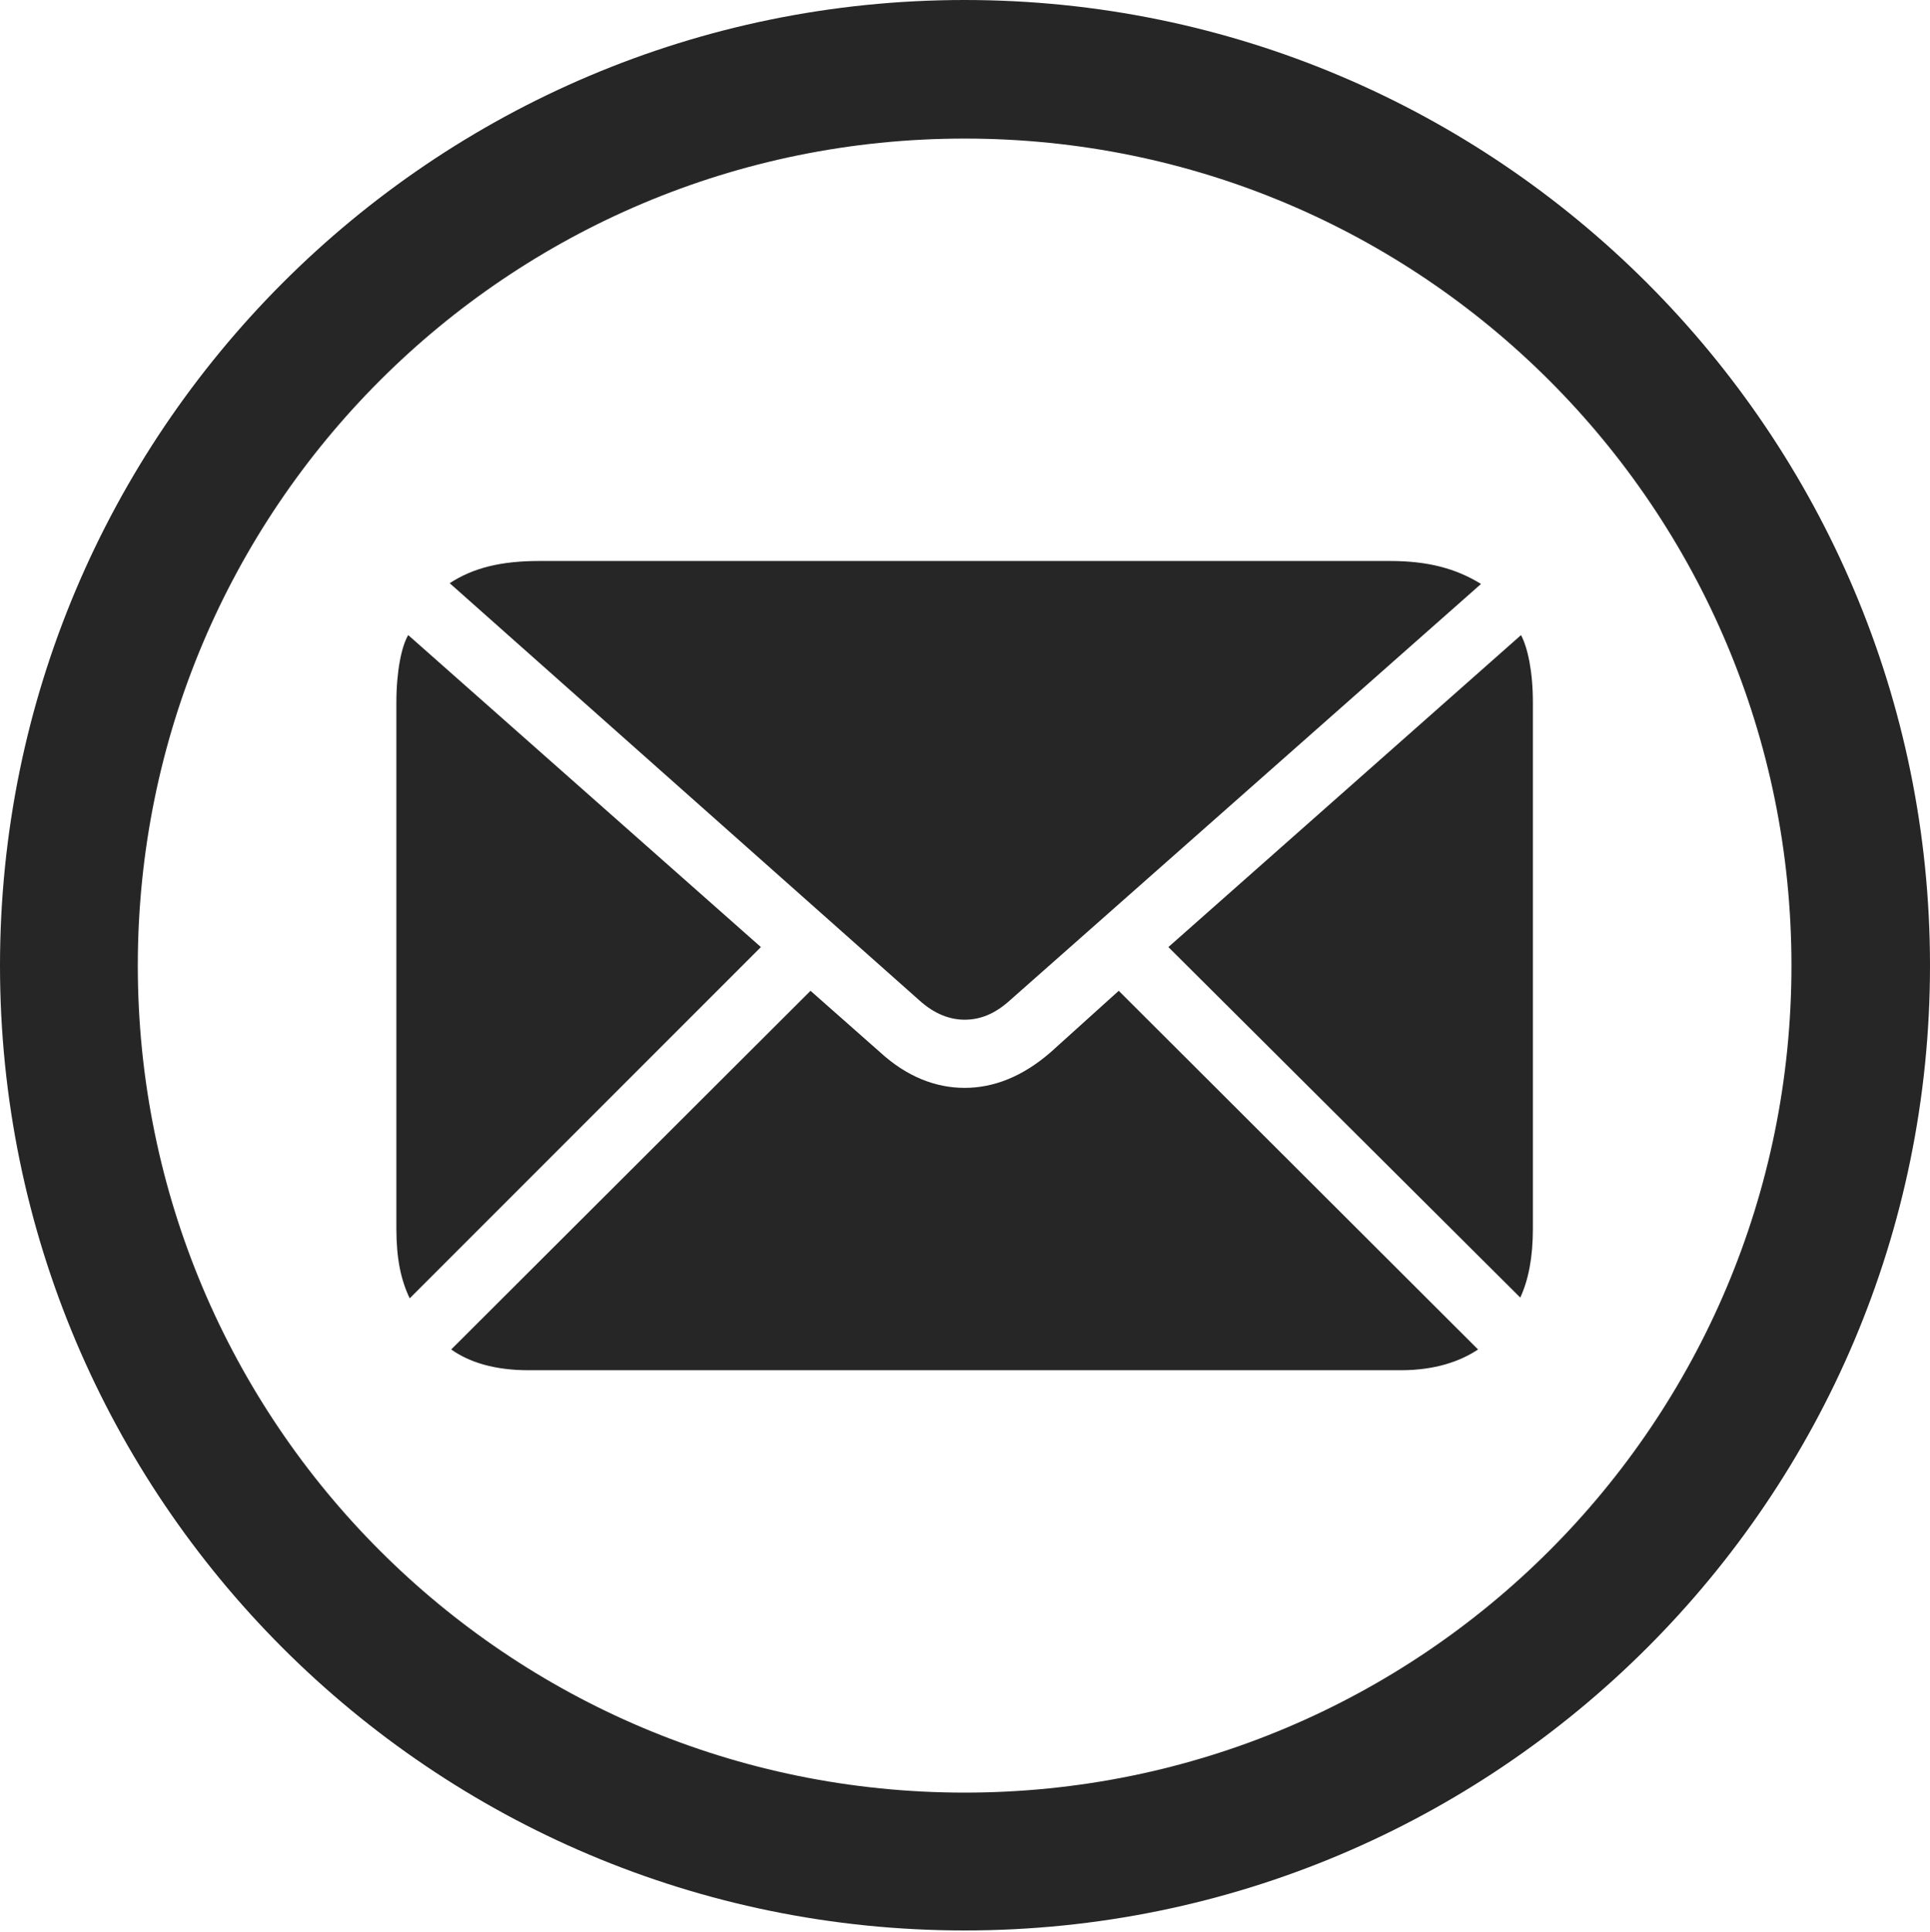 <?xml version="1.0" encoding="UTF-8"?>
<!--Generator: Apple Native CoreSVG 326-->
<!DOCTYPE svg
PUBLIC "-//W3C//DTD SVG 1.1//EN"
       "http://www.w3.org/Graphics/SVG/1.1/DTD/svg11.dtd">
<svg version="1.1" xmlns="http://www.w3.org/2000/svg" xmlns:xlink="http://www.w3.org/1999/xlink" viewBox="0 0 651.25 651.75">
 <g>
  <rect height="651.75" opacity="0" width="651.25" x="0" y="0"/>
  <path d="M325.5 651.25C505.25 651.25 651.25 505.5 651.25 325.75C651.25 146 505.25 0 325.5 0C145.75 0 0 146 0 325.75C0 505.5 145.75 651.25 325.5 651.25ZM325.5 604.75C171.25 604.75 46.5 480 46.5 325.75C46.5 171.5 171.25 46.75 325.5 46.75C479.75 46.75 604.5 171.5 604.5 325.75C604.5 480 479.75 604.75 325.5 604.75Z" fill="black" fill-opacity="0.85"/>
  <path d="M325.5 344C330.5 344 335.5 342.25 340.75 337.5L499.75 197C491.25 191.75 481.75 189.25 469 189.25L182 189.25C169.25 189.25 159.75 191.5 151.75 196.75L310.25 337.5C315.5 342.25 320.75 344 325.5 344ZM138.25 438L256.75 319.5L137.75 214.25C135.5 218 133.75 226.5 133.75 237L133.75 414.5C133.75 424.5 135.25 431.75 138.25 438ZM178.25 462.25L472.75 462.25C484.25 462.25 492.75 459.25 498.75 455.25L377.5 334.25L354.5 355C345 363.25 335.25 367 325.5 367C315.75 367 306 363.25 297 355L273.5 334.25L152.25 455.25C158.25 459.5 166.75 462.25 178.25 462.25ZM513 437.75C515.75 431.75 517.25 424.25 517.25 414.5L517.25 237C517.25 226.5 515.5 218.5 513.25 214.25L394.25 319.5Z" fill="black" fill-opacity="0.85"/>
 </g>
</svg>
